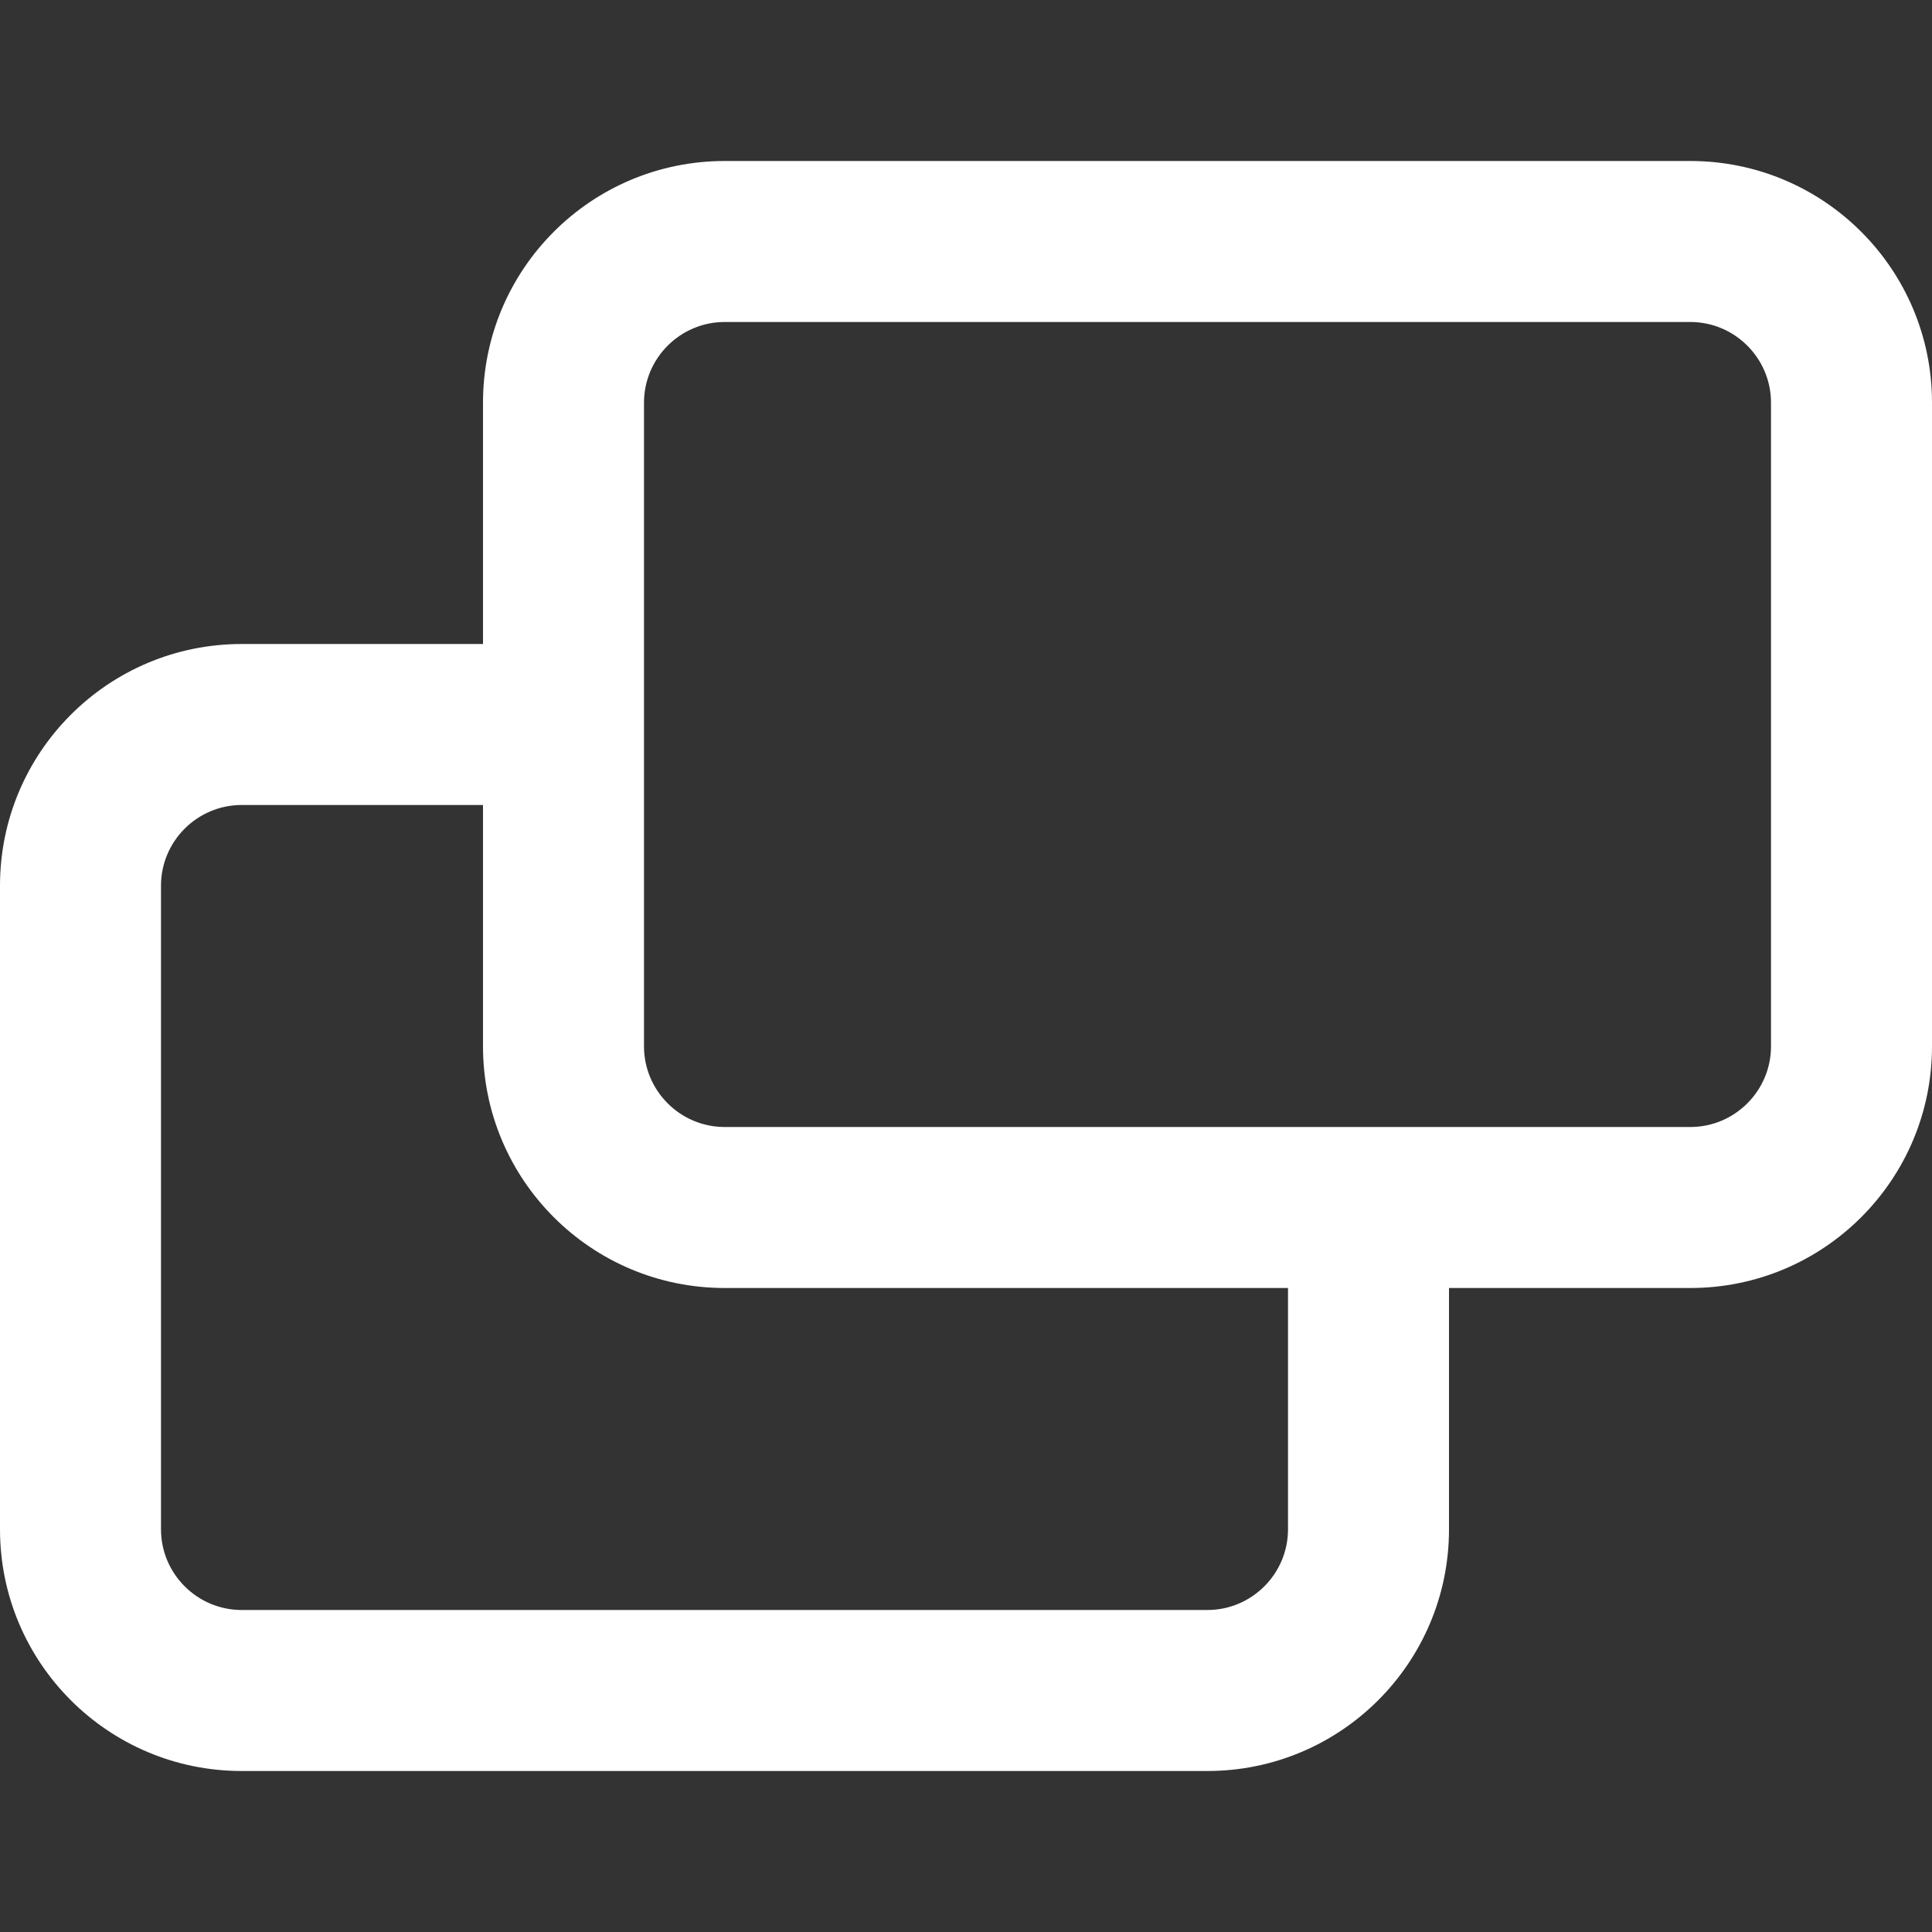 <svg width="12" height="12" viewBox="0 0 12 12" xmlns="http://www.w3.org/2000/svg"><rect x="0" y="0" width="12" height="12" fill="#333333" stroke="none"/><title>activities/share-screen_12_w</title><path id="share-screen_12_w" d="M11 6.499c0 .276-.225.501-.501.501L4.501 7C4.225 7 4 6.775 4 6.499l0-3.998C4 2.225 4.225 2 4.501 2l5.998 0c.276 0 .501.225.501.501l0 3.998zm-3 3c0 .276-.225.501-.501.501l-5.998 0C1.225 10 1 9.775 1 9.499l0-3.998C1 5.225 1.225 5 1.501 5L3 5l0 1.499C3 7.328 3.672 8 4.501 8L8 8l0 1.499zM10.499 1L4.501 1C3.672 1 3 1.672 3 2.501L3 4 1.501 4C.672 4 0 4.672 0 5.501l0 3.998C0 10.328.672 11 1.501 11l5.998 0C8.328 11 9 10.328 9 9.499L9 8l1.499 0C11.328 8 12 7.328 12 6.499l0-3.998C12 1.672 11.328 1 10.499 1z" fill="#FFF" fill-rule="evenodd"/></svg>
